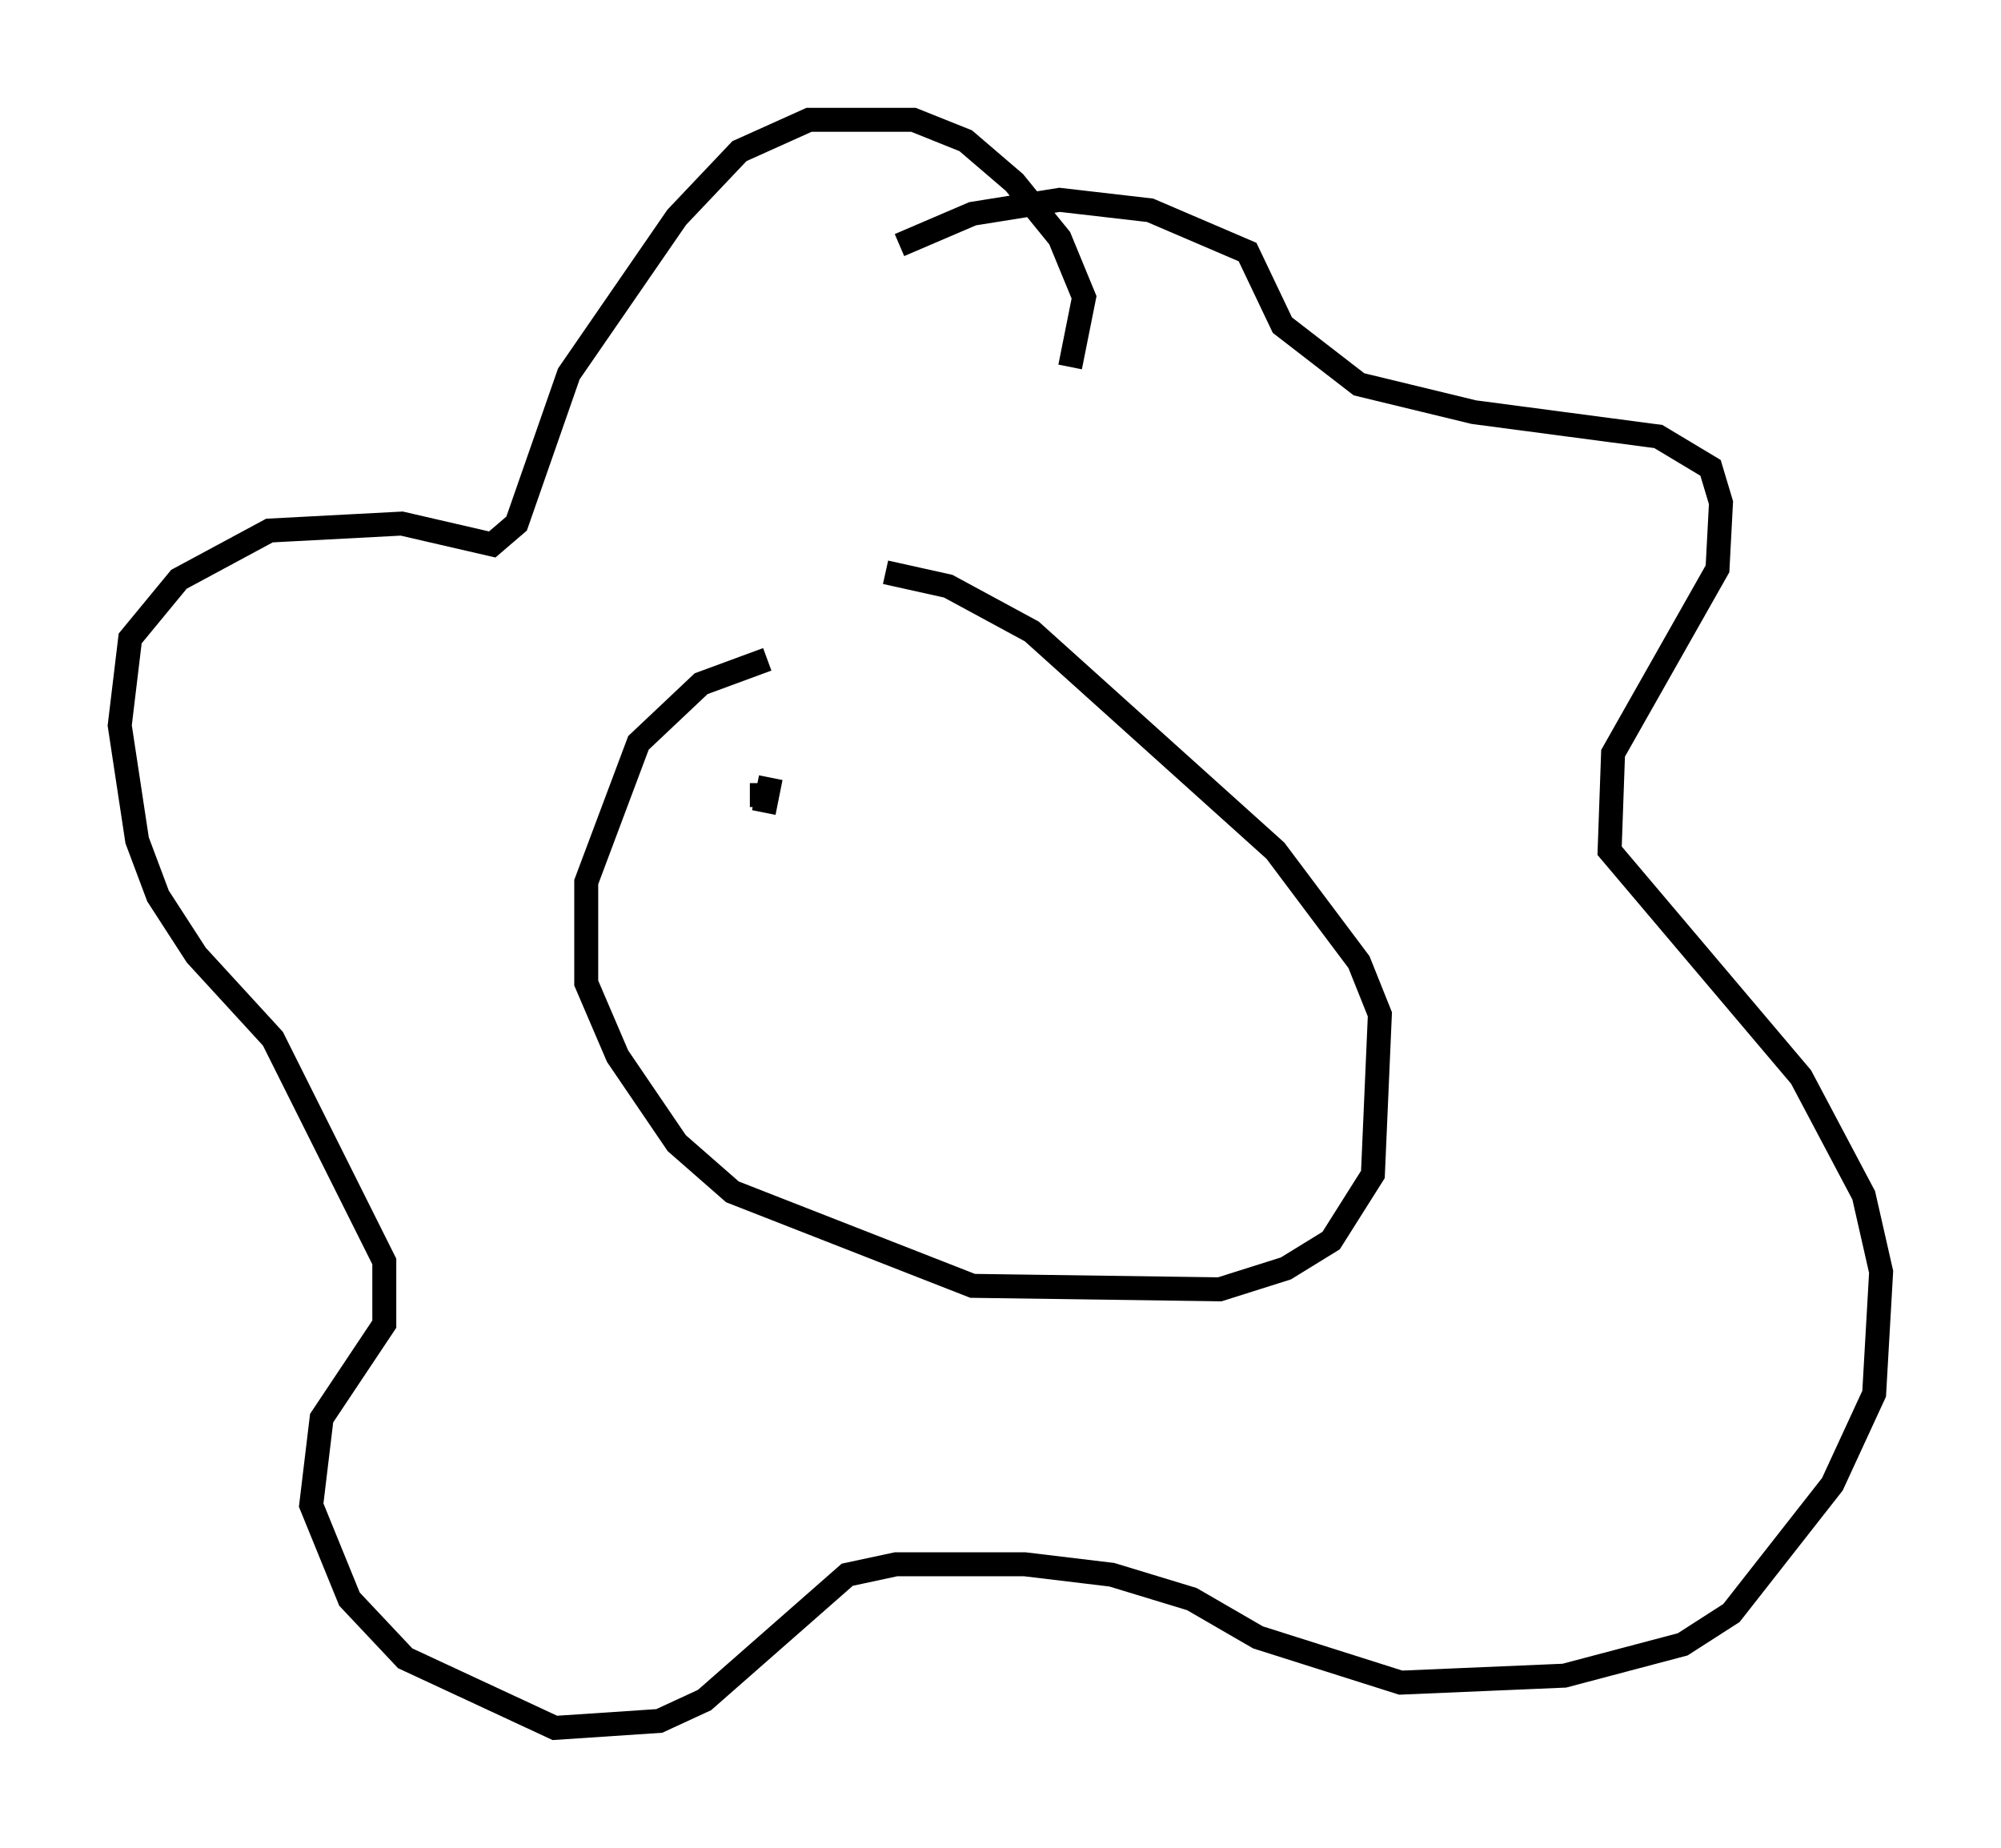 <?xml version="1.0" encoding="utf-8" ?>
<svg baseProfile="full" height="77.106" version="1.1" width="83.497" xmlns="http://www.w3.org/2000/svg" xmlns:ev="http://www.w3.org/2001/xml-events" xmlns:xlink="http://www.w3.org/1999/xlink"><defs /><rect fill="white" height="77.106" width="83.497" x="0" y="0" /><path d="M38.117, 26.352 m-6.101, 1.162 l-2.76, 1.017 -2.615, 2.469 l-2.179, 5.81 0.0, 4.212 l1.307, 3.05 2.469, 3.631 l2.324, 2.034 10.022, 3.922 l10.313, 0.145 2.76, -0.872 l1.888, -1.162 1.743, -2.76 l0.291, -6.682 -0.872, -2.179 l-3.486, -4.648 -10.168, -9.151 l-3.486, -1.888 -2.615, -0.581 m0.581, -13.654 l3.05, -1.307 3.631, -0.581 l3.777, 0.436 4.067, 1.743 l1.453, 3.05 3.196, 2.469 l4.793, 1.162 7.698, 1.017 l2.179, 1.307 0.436, 1.453 l-0.145, 2.76 -4.358, 7.698 l-0.145, 4.067 7.989, 9.441 l2.615, 4.939 0.726, 3.196 l-0.291, 5.084 -1.743, 3.777 l-4.212, 5.374 -2.034, 1.307 l-4.939, 1.307 -6.827, 0.291 l-5.955, -1.888 -2.76, -1.598 l-3.341, -1.017 -3.631, -0.436 l-5.374, 0.0 -2.034, 0.436 l-5.955, 5.229 -1.888, 0.872 l-4.358, 0.291 -6.246, -2.905 l-2.324, -2.469 -1.598, -3.922 l0.436, -3.631 2.615, -3.922 l0.0, -2.615 -4.648, -9.296 l-3.196, -3.486 -1.598, -2.469 l-0.872, -2.324 -0.726, -4.793 l0.436, -3.631 2.034, -2.469 l3.777, -2.034 5.52, -0.291 l3.777, 0.872 1.017, -0.872 l2.179, -6.246 4.503, -6.536 l2.615, -2.76 2.905, -1.307 l4.358, 0.0 2.179, 0.872 l2.034, 1.743 1.888, 2.324 l1.017, 2.469 -0.581, 2.905 m-12.492, 17.14 l-0.291, 1.453 0.145, -0.726 l-0.726, 0.0 m13.508, 1.888 " fill="none" stroke="black" stroke-width="1" /></svg>